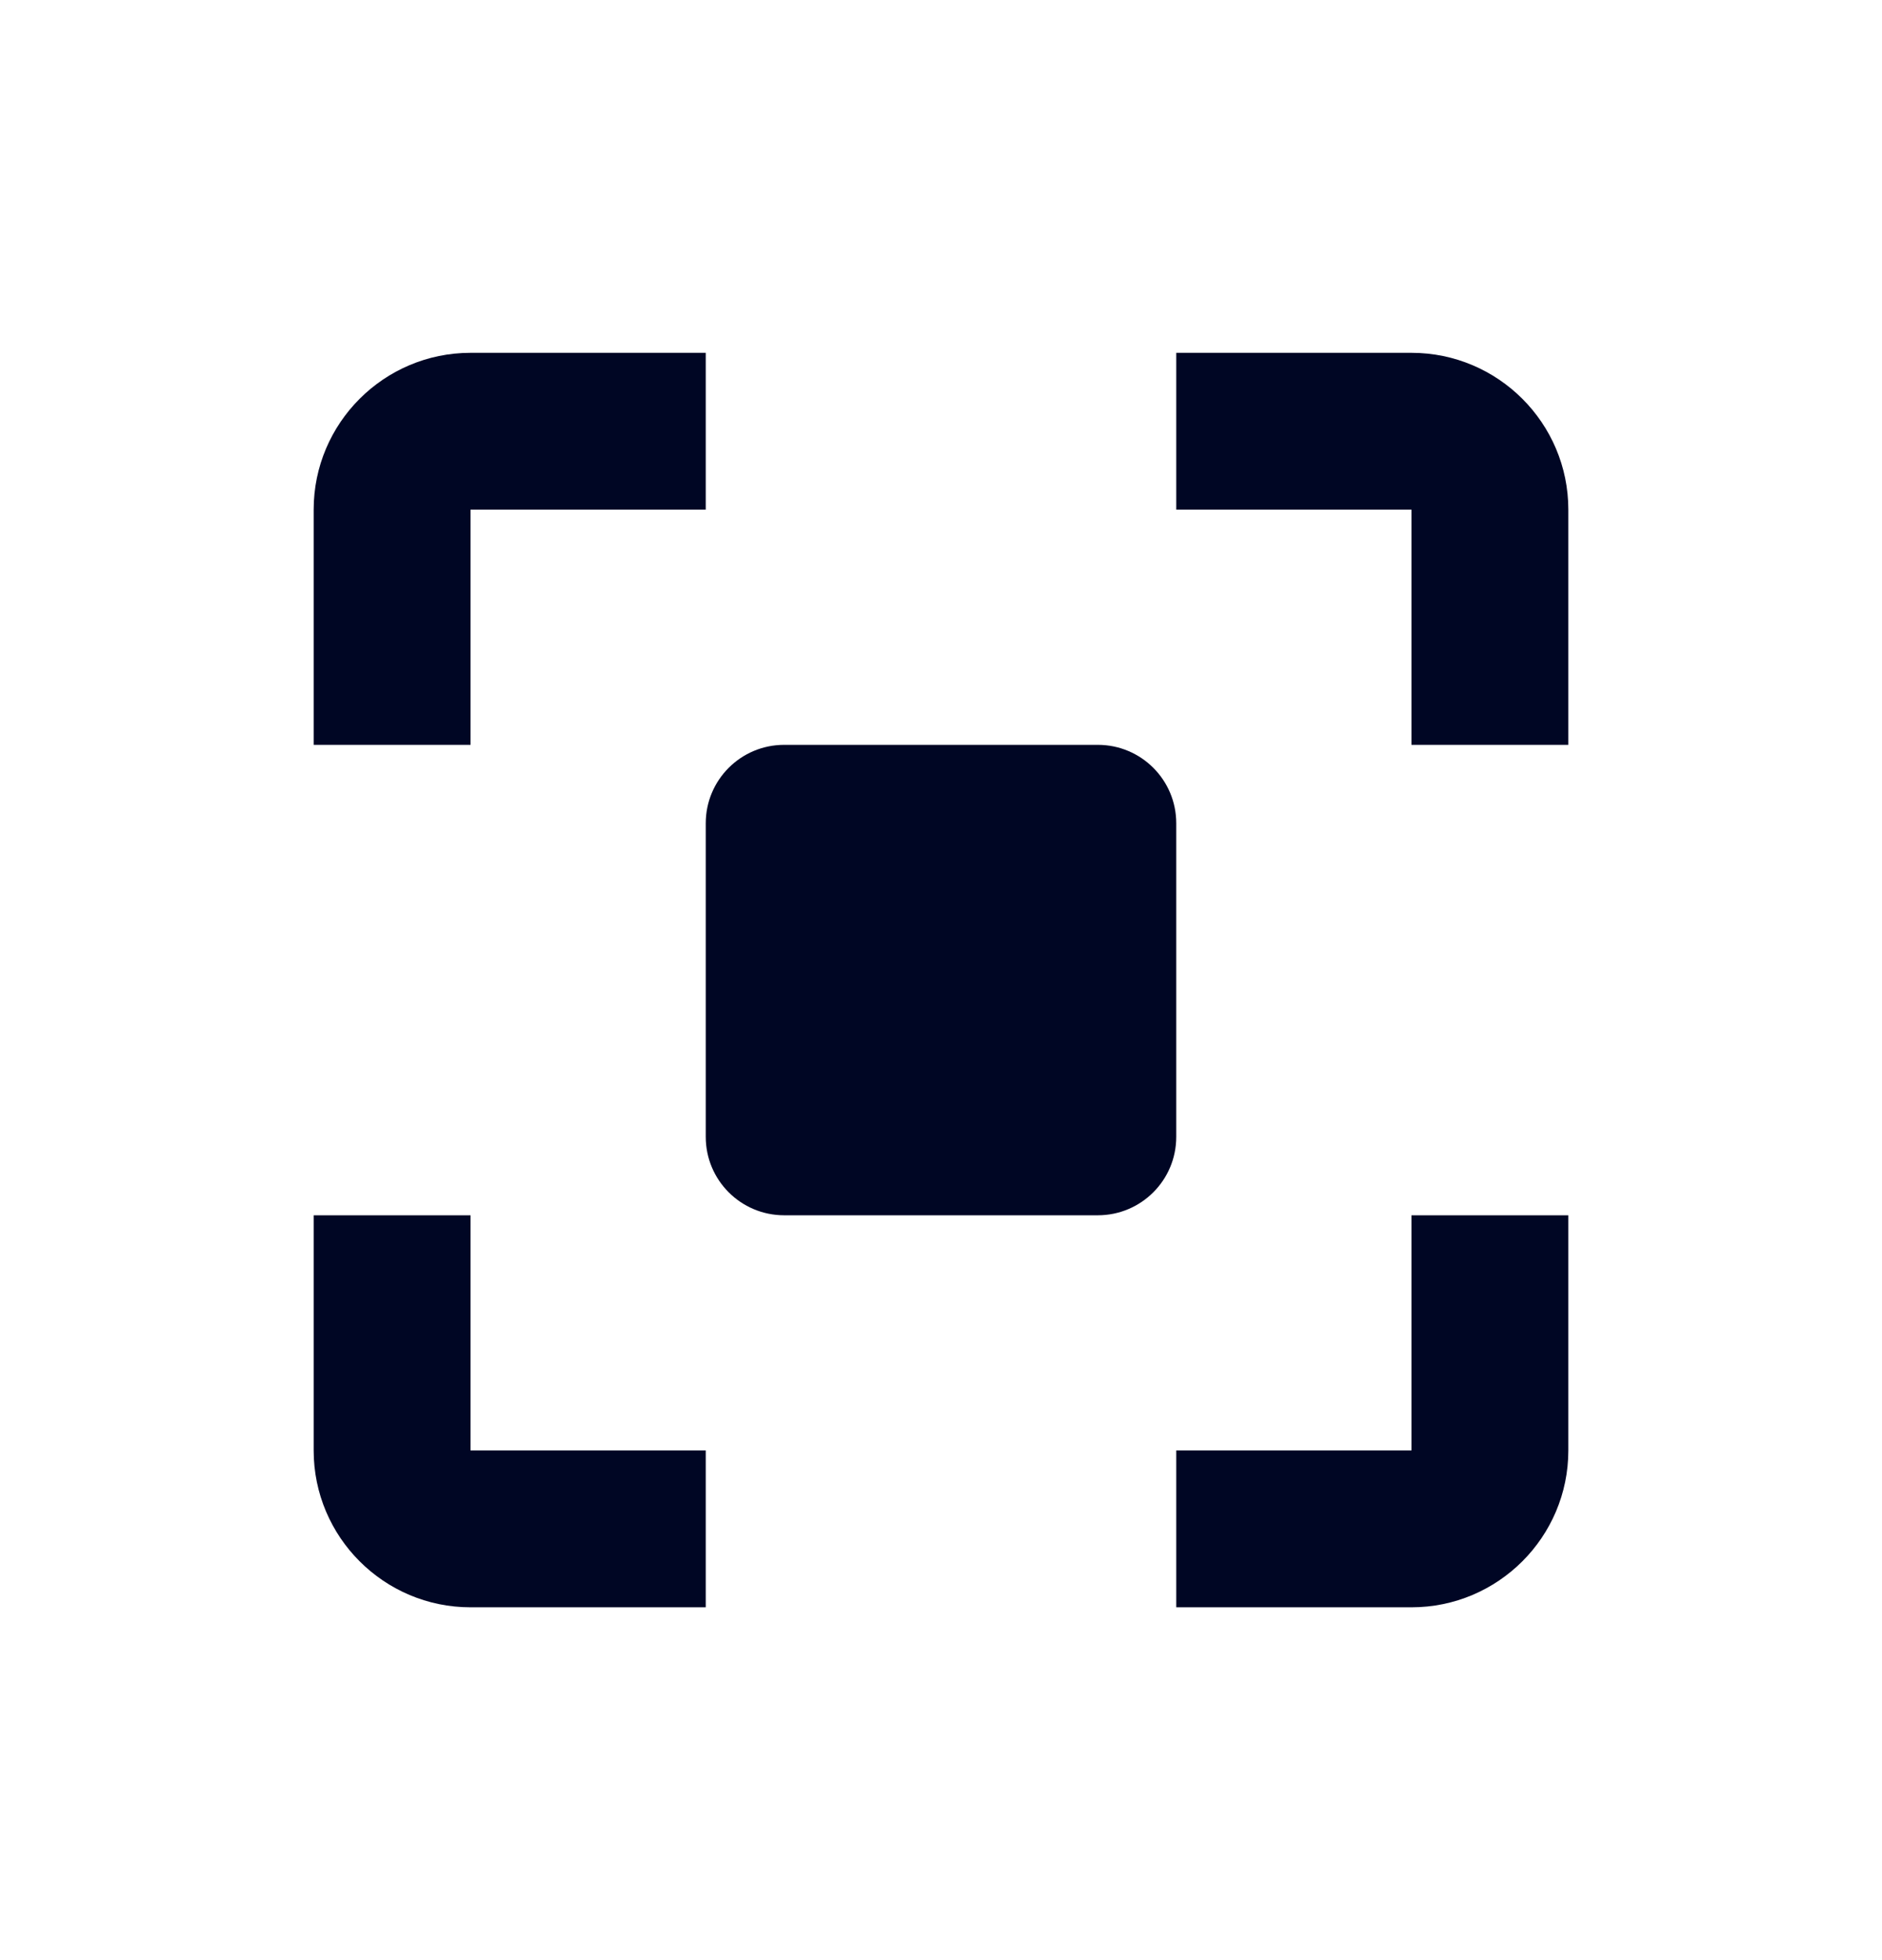 <svg width="24" height="25" viewBox="0 0 24 25" fill="none" xmlns="http://www.w3.org/2000/svg">
<path fill-rule="evenodd" clip-rule="evenodd" d="M18 9.5H20V6.5C20 5.397 19.103 4.5 18 4.5H15V6.5H18V9.5ZM9 20.5H6C4.897 20.5 4 19.603 4 18.5V15.5H6V18.5H9V20.5ZM18 20.5H15V18.5H18V15.5H20V18.5C20 19.603 19.103 20.5 18 20.5ZM6 9.5H4V6.5C4 5.397 4.897 4.5 6 4.5H9V6.5H6V9.5ZM10 15.5H14C14.553 15.5 15 15.052 15 14.5V10.5C15 9.948 14.553 9.5 14 9.5H10C9.447 9.5 9 9.948 9 10.5V14.5C9 15.052 9.447 15.5 10 15.5Z" fill="#000624"/>
</svg>
